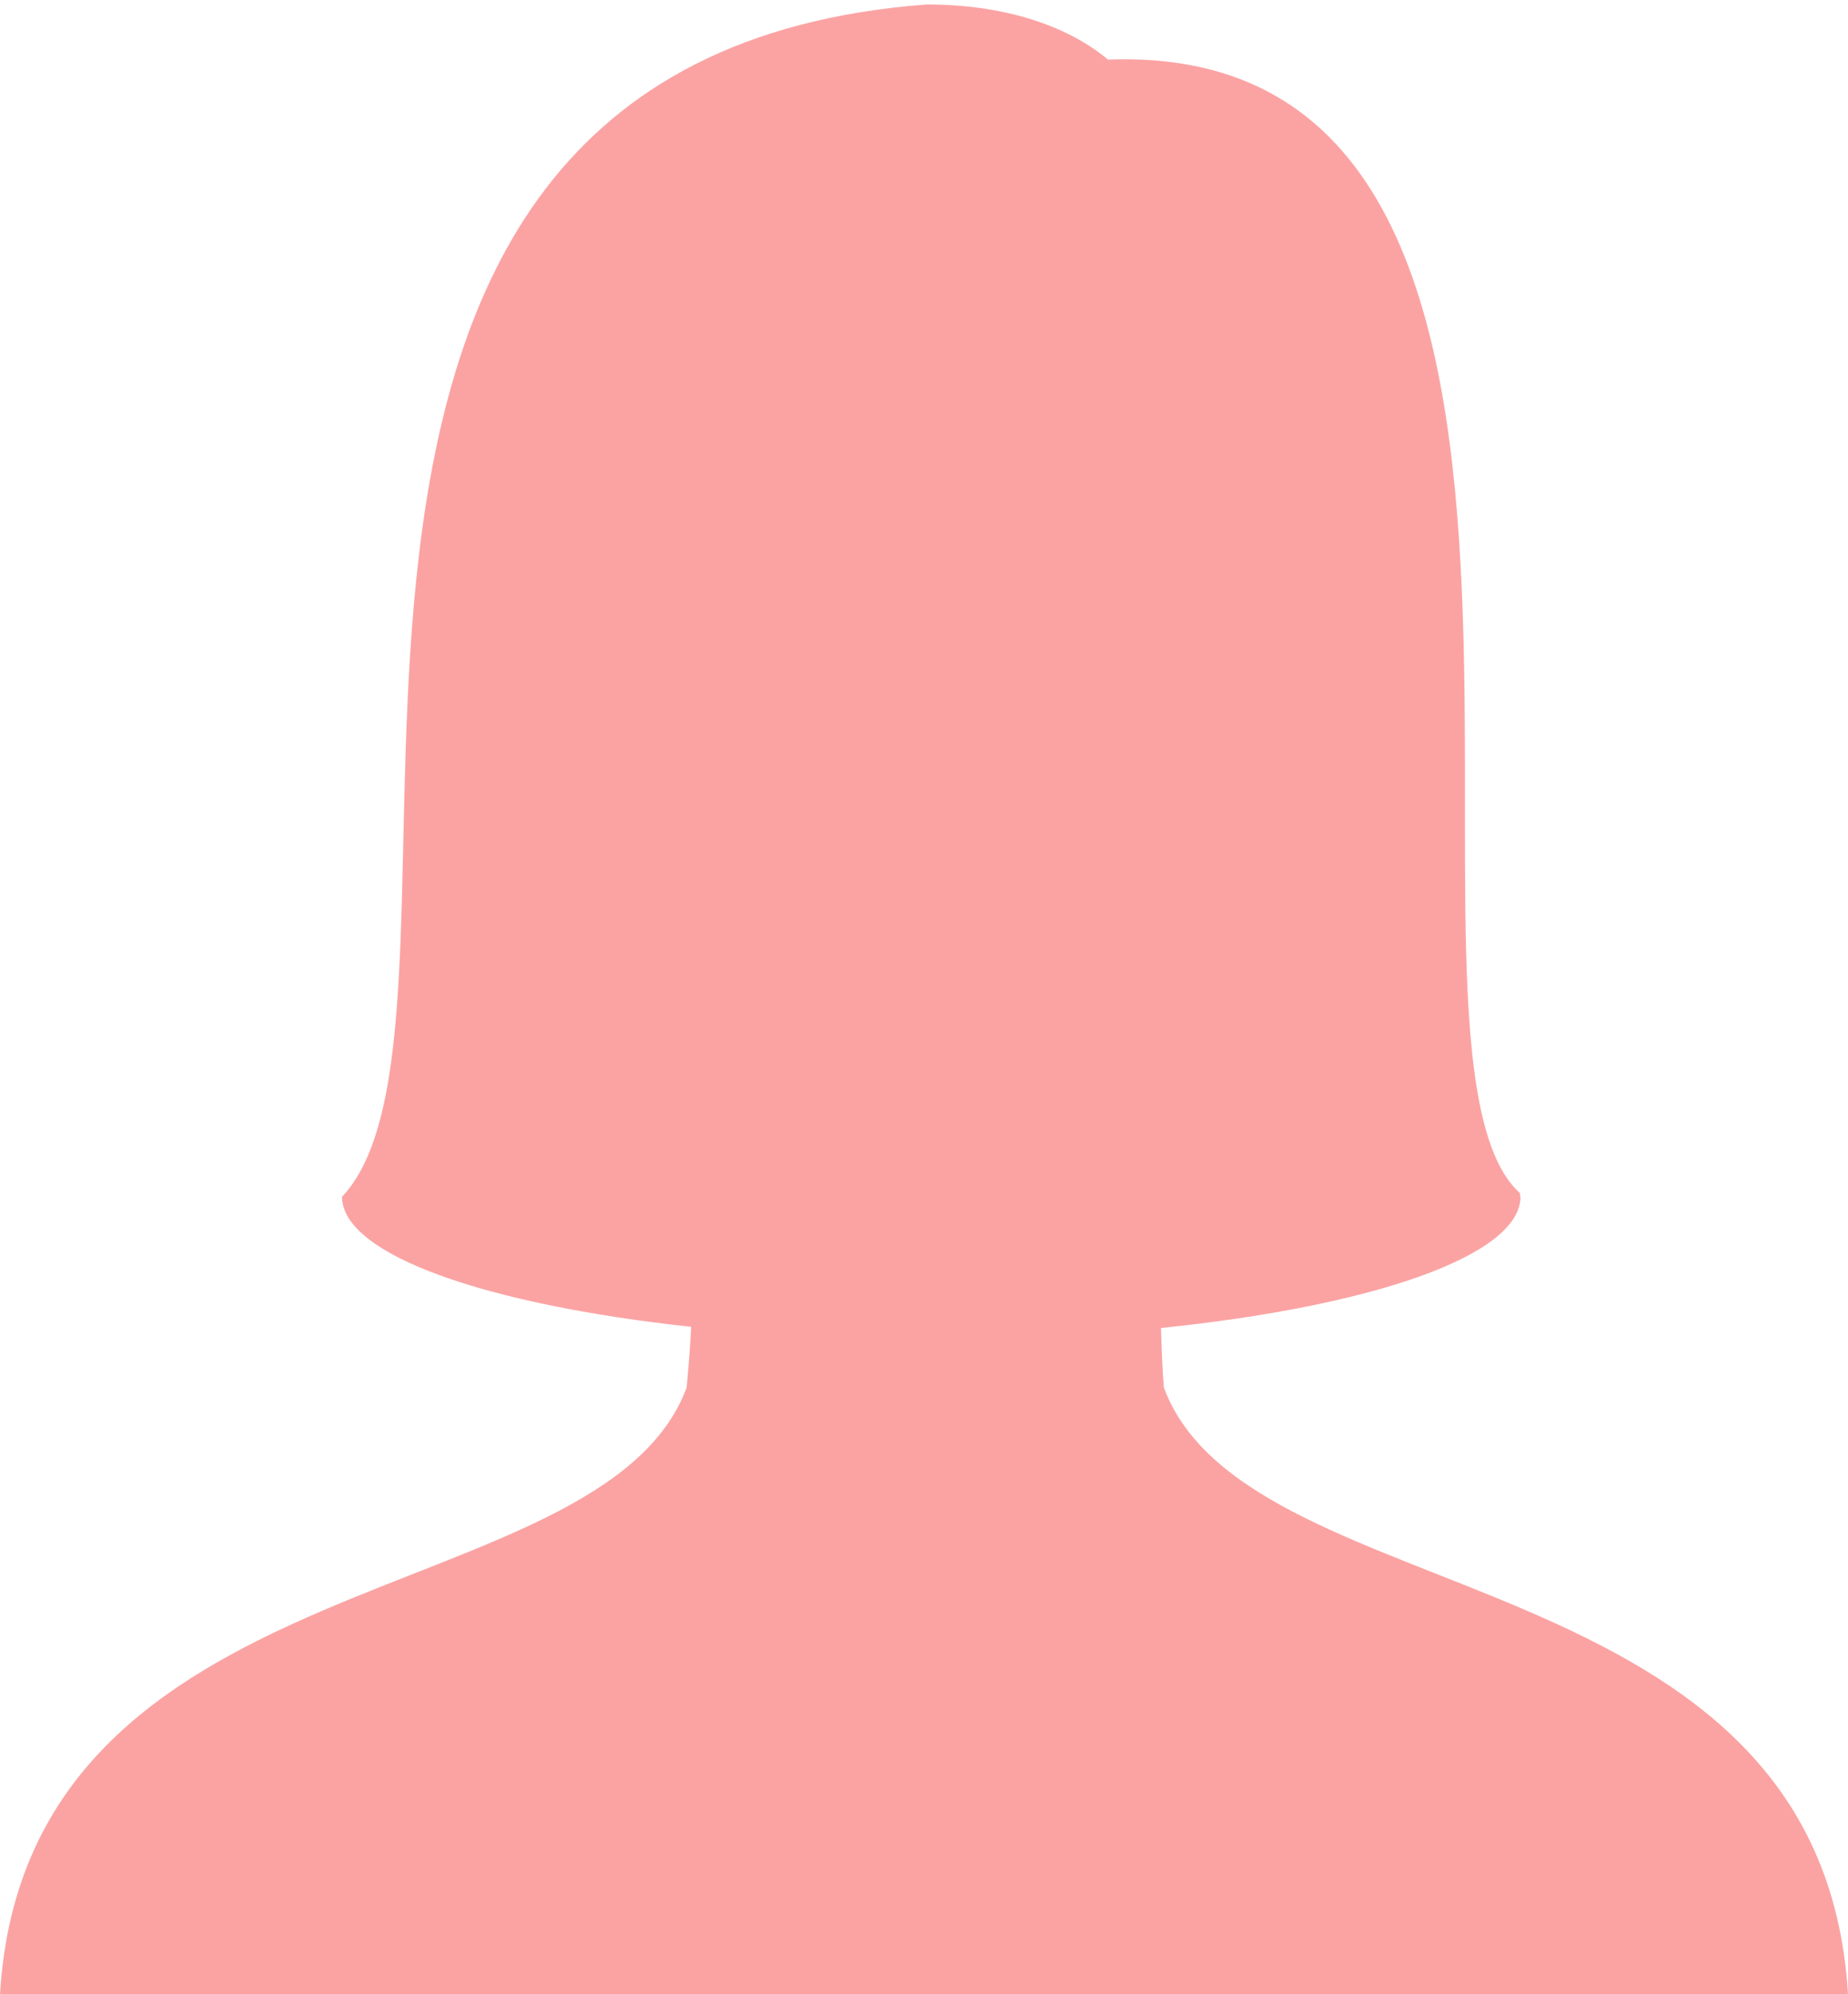 <svg xmlns="http://www.w3.org/2000/svg" width="38" height="41" viewBox="0 0 38 41">
  <g fill="none" fill-rule="evenodd" transform="translate(-7 -4)">
    <rect width="50" height="50"/>
    <path fill="#FBA3A3" fill-rule="nonzero" d="M30.933,32.528 C30.907,32.241 30.888,31.78 30.873,31.302 C35.218,30.857 38.266,29.815 38.266,28.601 C38.254,28.599 38.255,28.551 38.255,28.531 C35.007,25.604 41.071,4.803 29.782,5.225 C29.073,4.625 27.832,4.092 26.052,4.092 C10.761,5.249 17.522,24.892 14.038,28.6 C14.036,28.601 14.033,28.601 14.031,28.601 C14.031,28.603 14.032,28.605 14.032,28.607 C14.032,28.608 14.031,28.609 14.031,28.609 C14.031,28.609 14.032,28.609 14.033,28.61 C14.047,29.799 16.992,30.822 21.211,31.278 C21.199,31.568 21.174,31.927 21.119,32.528 C19.367,37.238 7.546,35.916 7,45 L45,45 C44.455,35.916 32.685,37.238 30.933,32.528 Z"/>
  </g>
</svg>
